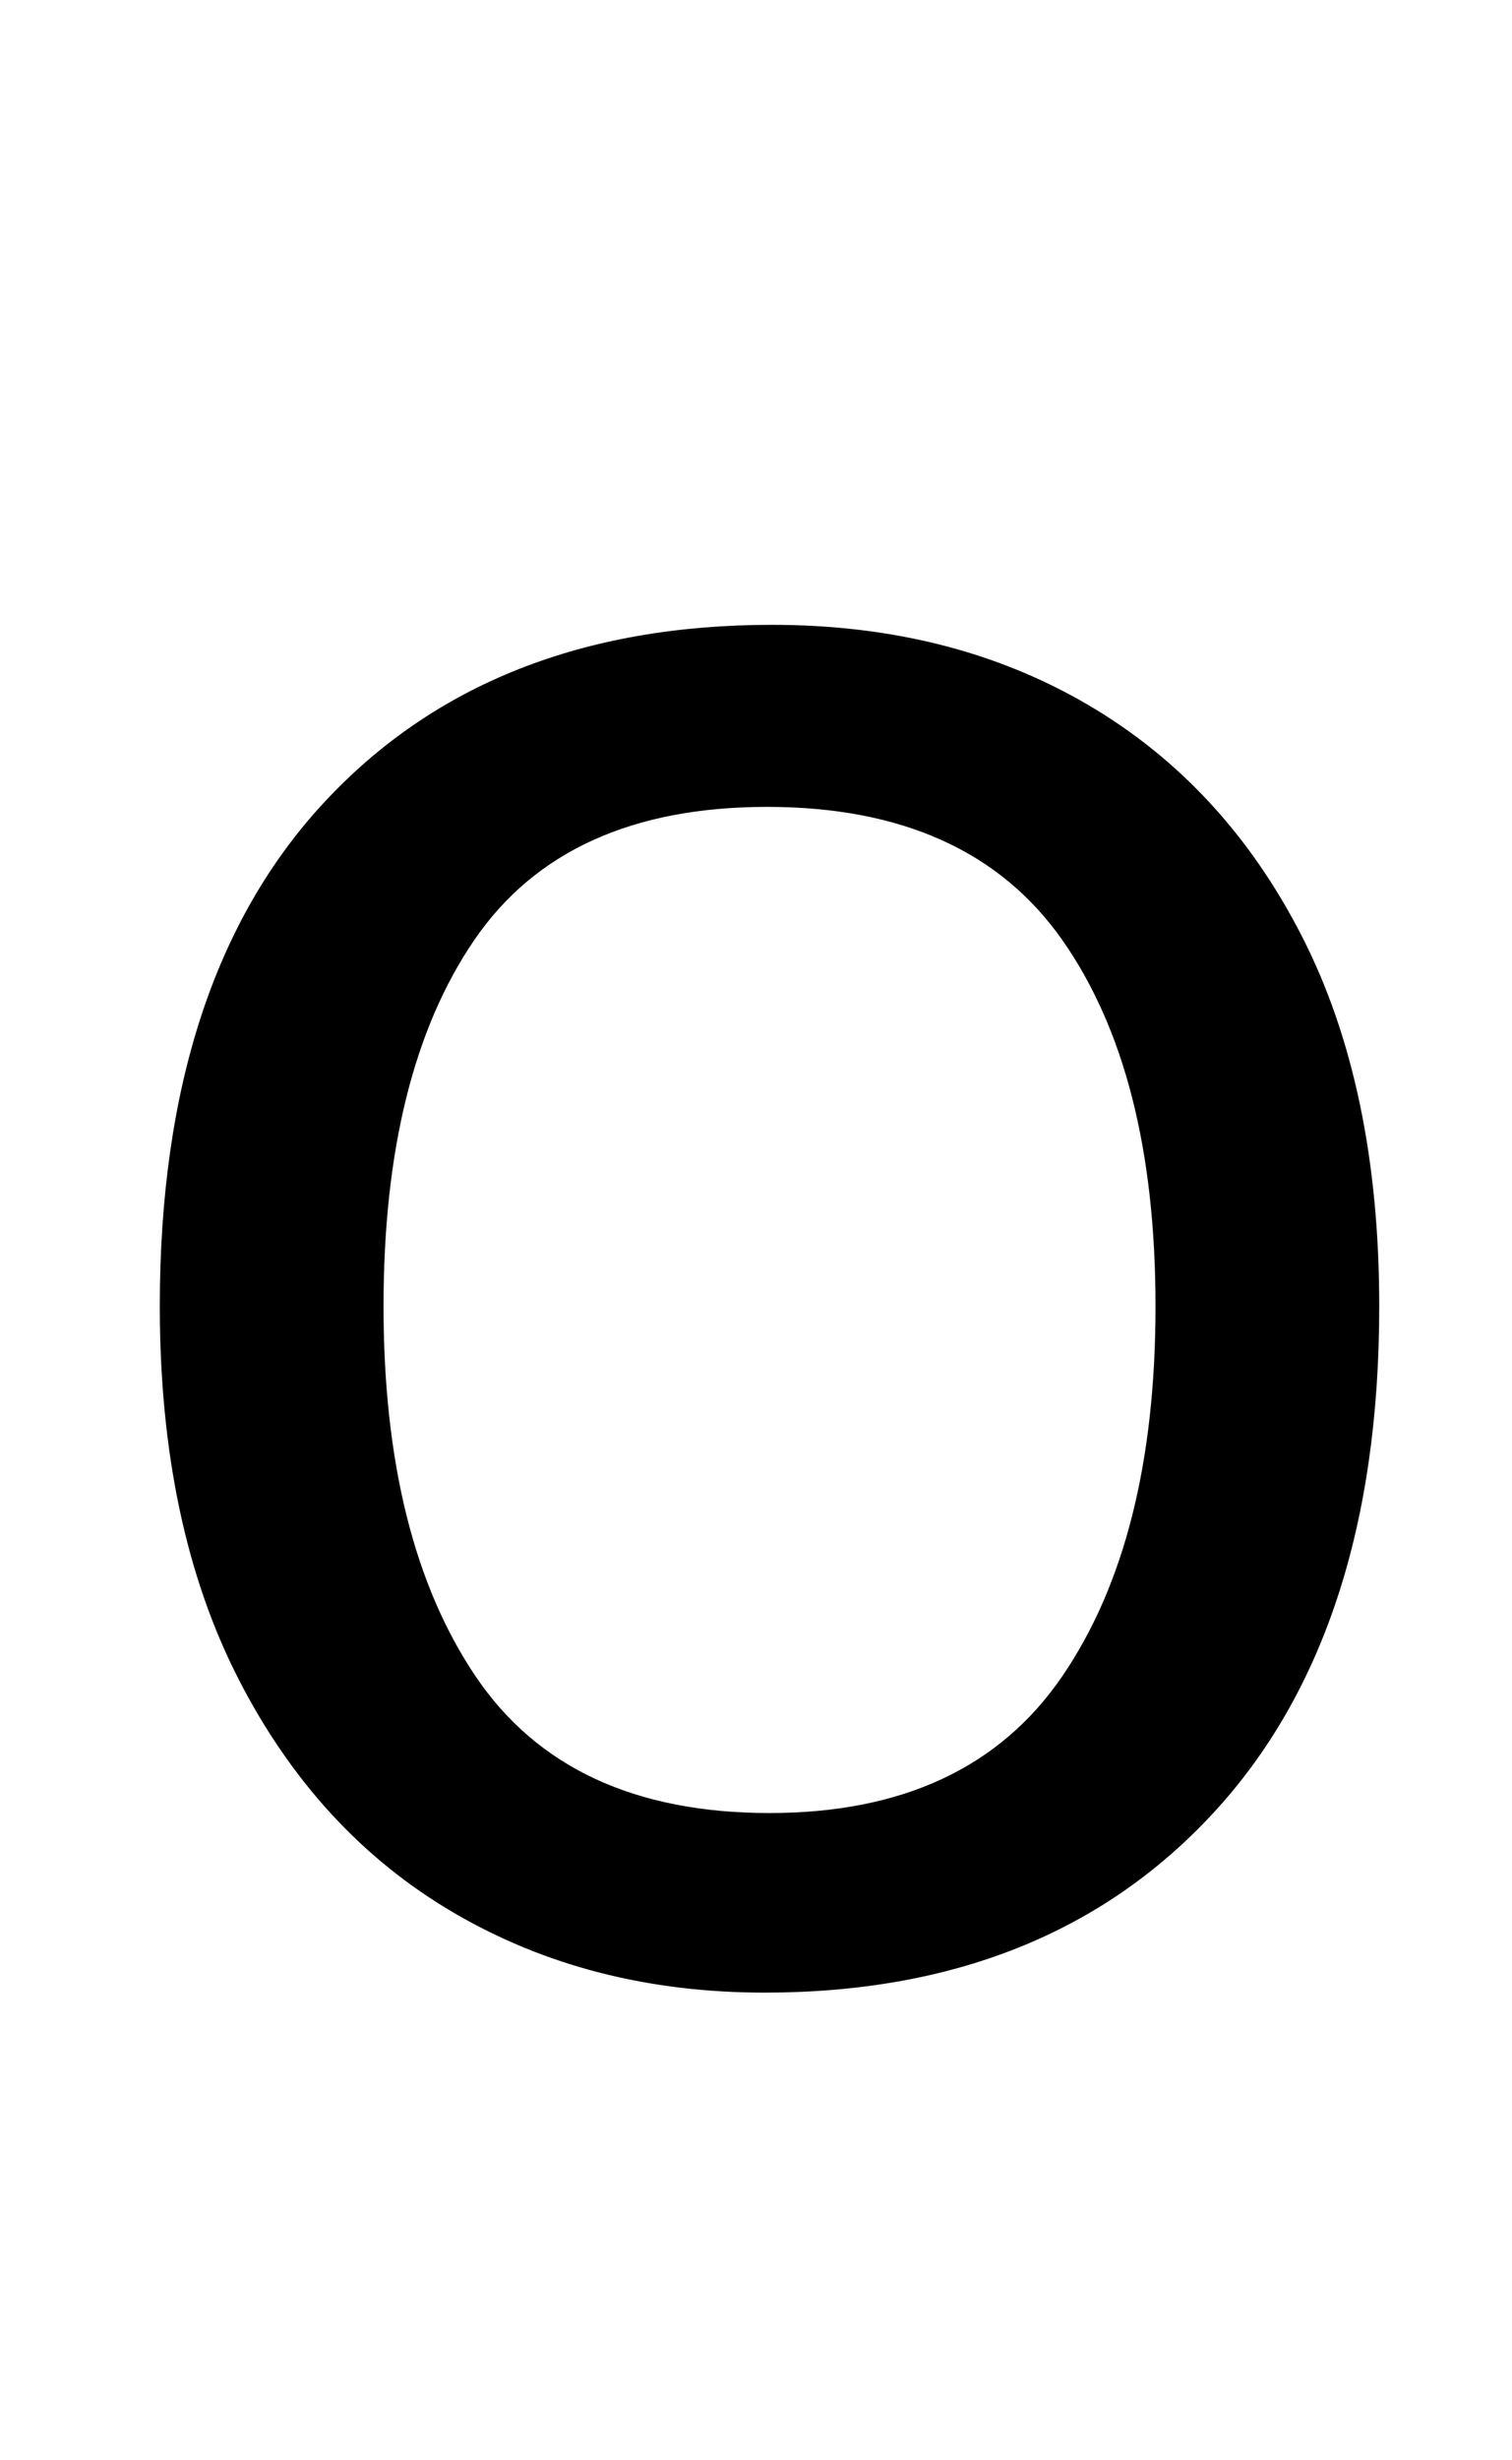 <?xml version="1.0" standalone="no"?>
<!DOCTYPE svg PUBLIC "-//W3C//DTD SVG 1.1//EN" "http://www.w3.org/Graphics/SVG/1.1/DTD/svg11.dtd" >
<svg xmlns="http://www.w3.org/2000/svg" xmlns:xlink="http://www.w3.org/1999/xlink" version="1.1" viewBox="-10 0 615 1000">
   <path fill="currentColor"
d="M551 531q0 133 -67.5 206t-182.5 73q-71 0 -126.5 -32.5t-87.5 -95t-32 -151.5q0 -133 67 -205t182 -72q73 0 128.5 32.5t87 94t31.5 150.5zM146 531q0 95 37.5 150.5t119.5 55.5q81 0 119 -55.5t38 -150.5t-38 -149t-120 -54t-119 54t-37 149z" />
</svg>
